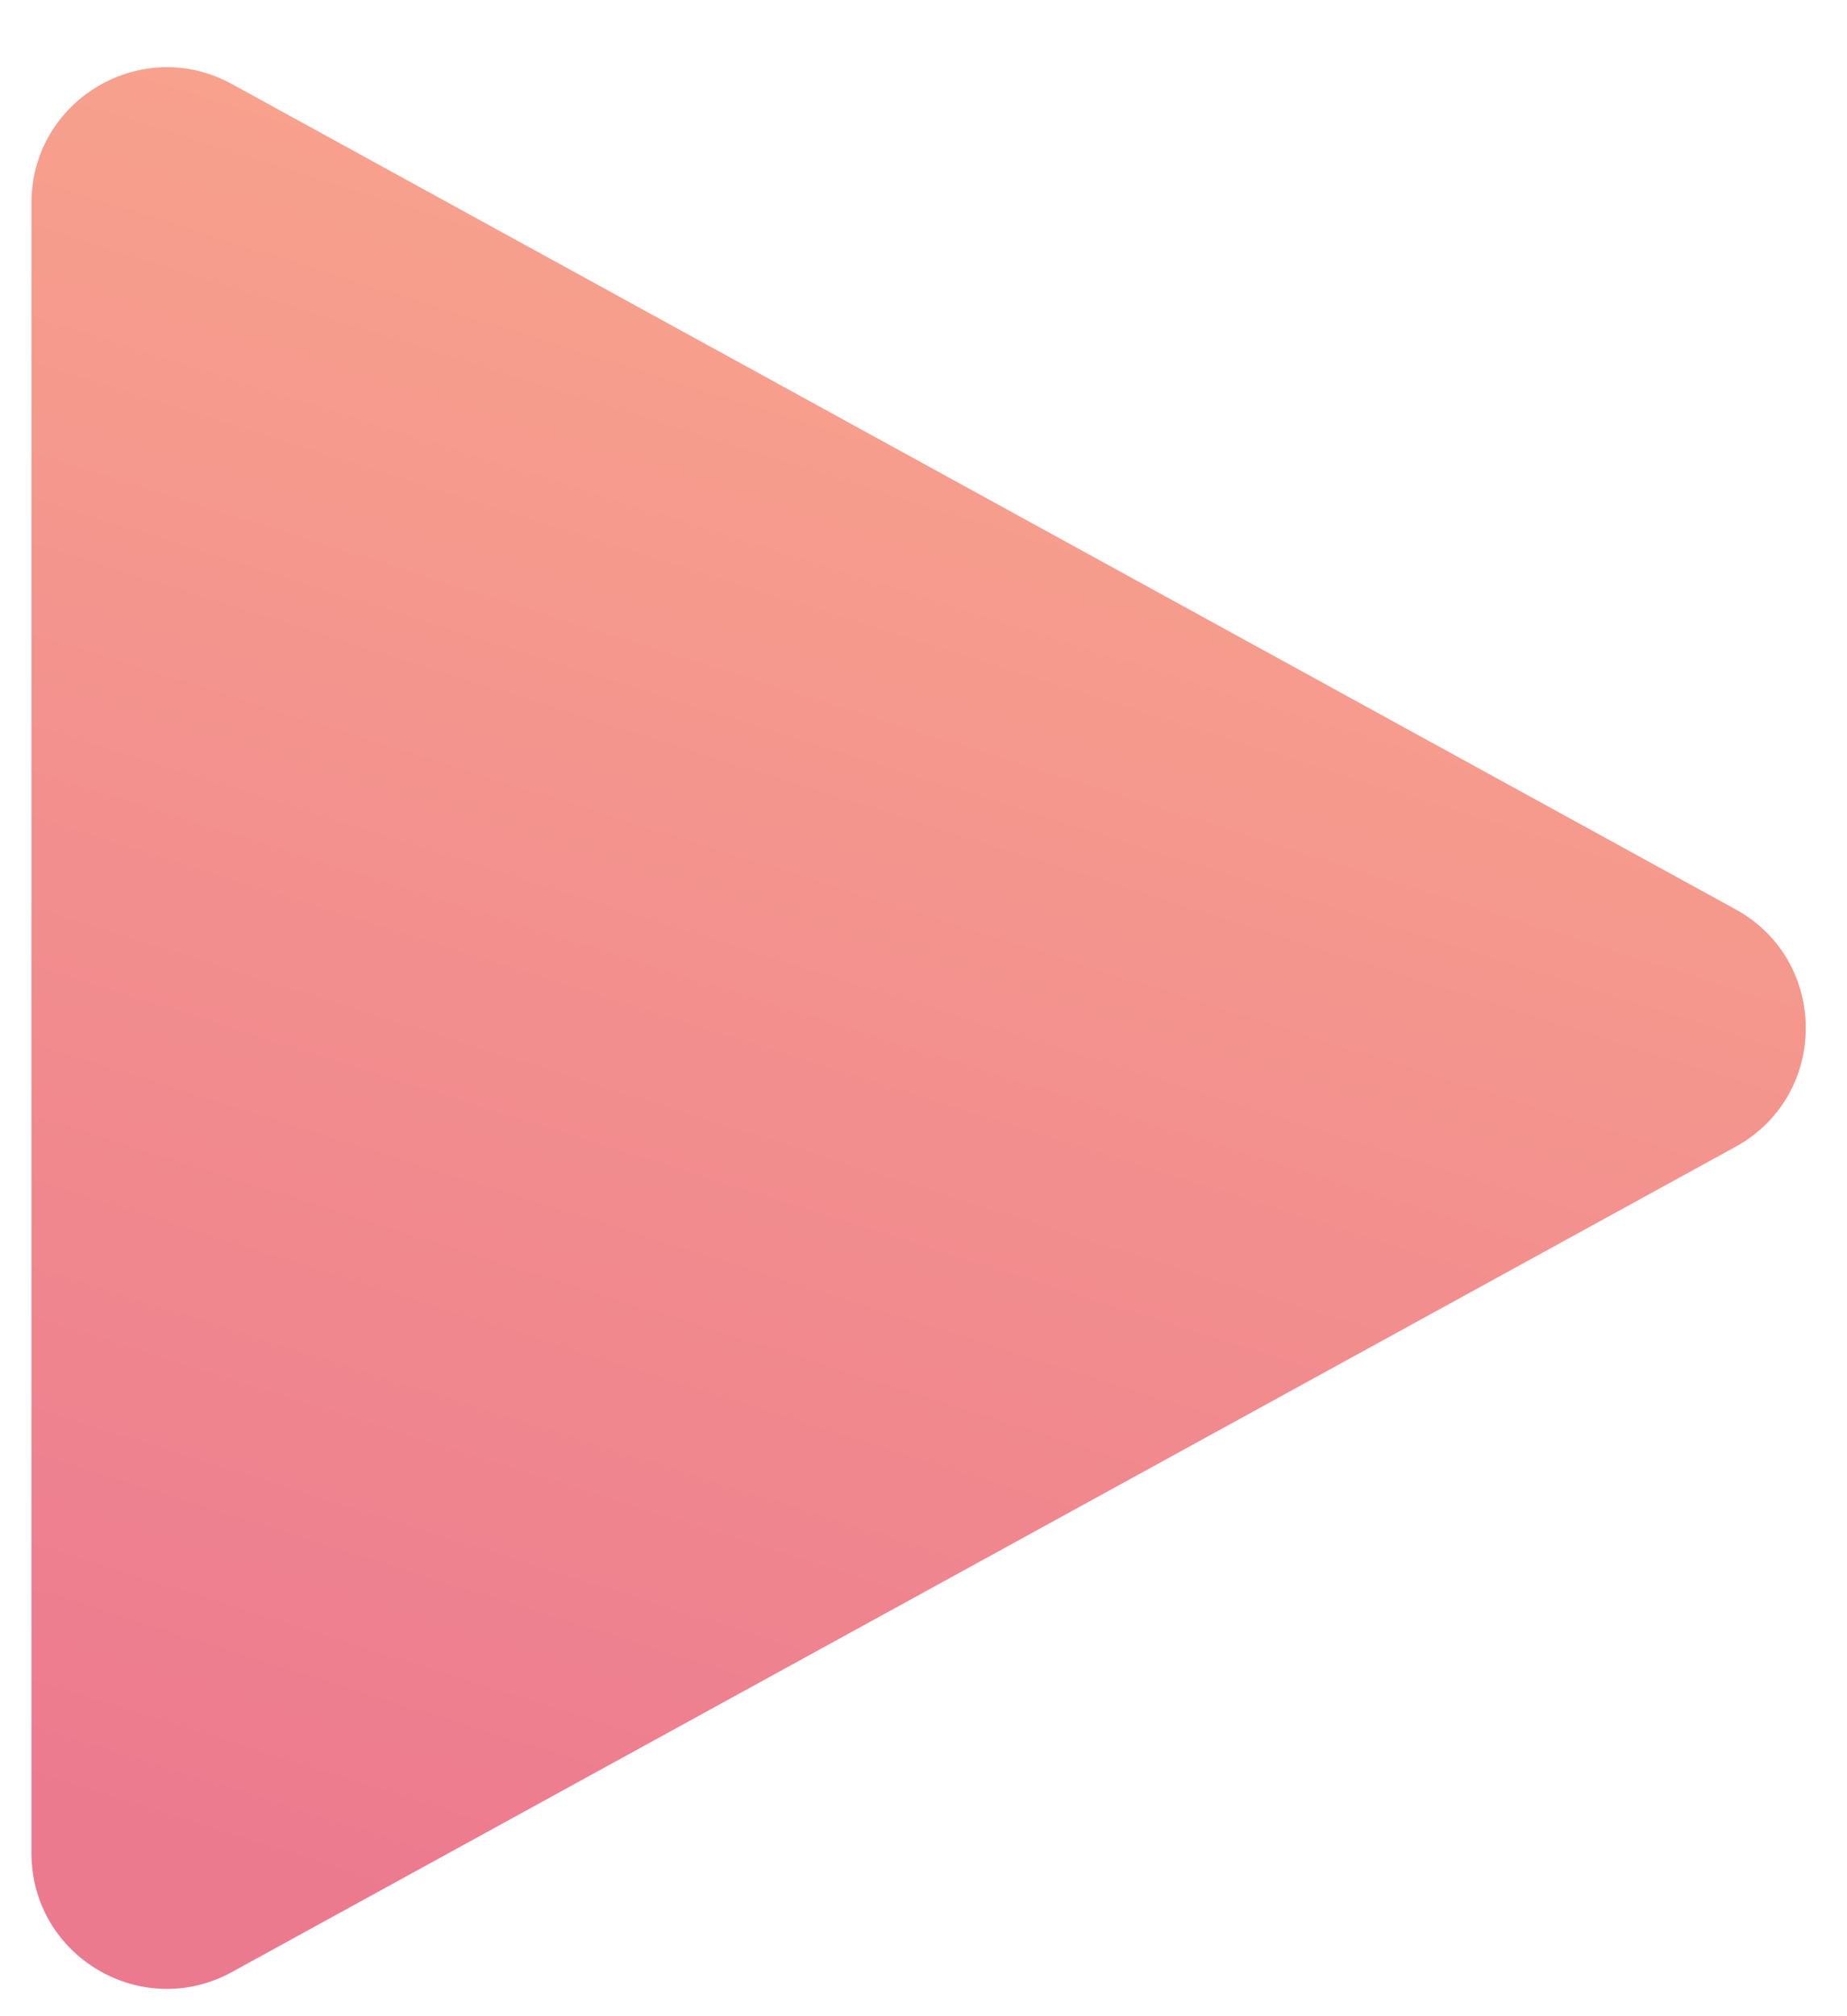 <svg width="22" height="24" viewBox="0 0 22 24" fill="none" xmlns="http://www.w3.org/2000/svg">
<path d="M20.672 10.824C21.788 11.436 21.788 13.039 20.672 13.651L2.763 23.474C1.688 24.064 0.375 23.286 0.375 22.061L0.375 2.415C0.375 1.189 1.688 0.411 2.763 1.001L20.672 10.824Z" fill="url(#paint0_linear)"/>
<defs>
<linearGradient id="paint0_linear" x1="8.003" y1="23.751" x2="16.224" y2="-2.353" gradientUnits="userSpaceOnUse">
<stop stop-color="#EC7A8F"/>
<stop offset="1" stop-color="#FCAF8C"/>
</linearGradient>
</defs>
</svg>

